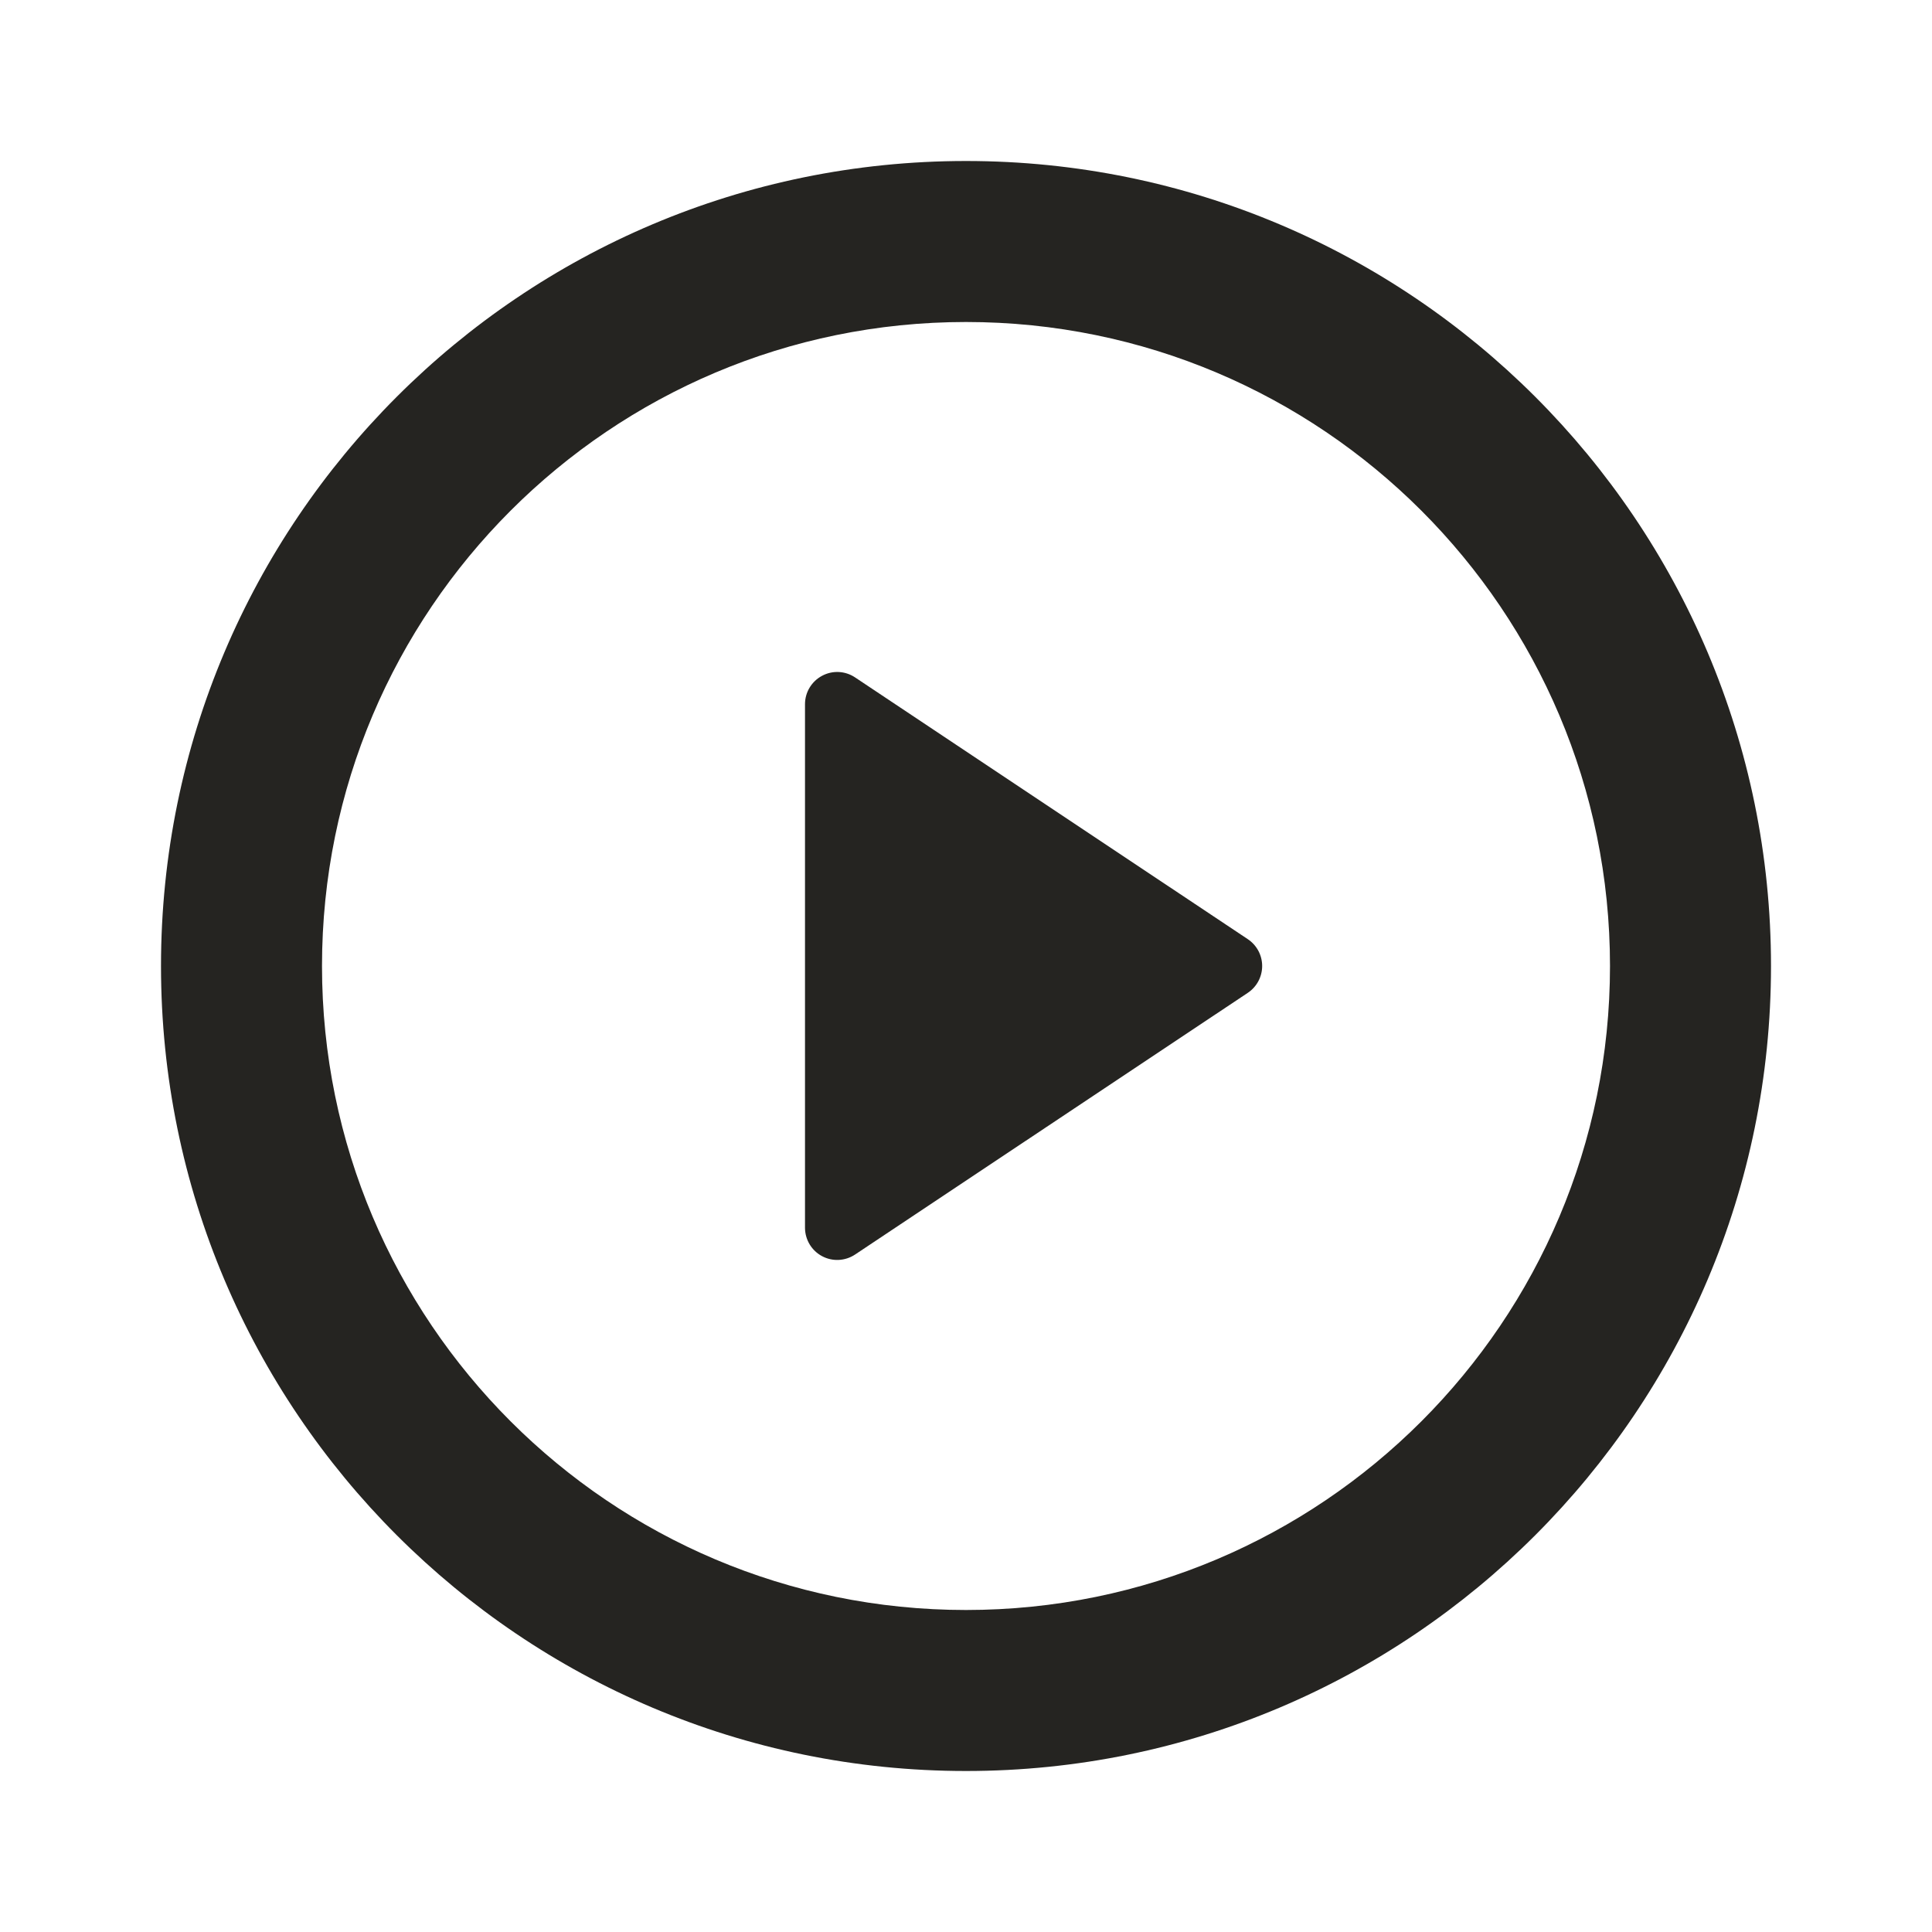 <svg width="24" height="24" viewBox="0 0 24 24" fill="none" xmlns="http://www.w3.org/2000/svg">
<path fill-rule="evenodd" clip-rule="evenodd" d="M12 22C6.477 22 2 17.523 2 12C2 6.477 6.477 2 12 2C17.523 2 22 6.477 22 12C22 17.523 17.523 22 12 22ZM12 20C16.418 20 20 16.418 20 12C20 7.582 16.418 4 12 4C7.582 4 4 7.582 4 12C4 16.418 7.582 20 12 20ZM10.622 8.415L15.501 11.667C15.612 11.741 15.679 11.866 15.679 12C15.679 12.134 15.612 12.259 15.501 12.333L10.621 15.585C10.498 15.666 10.341 15.674 10.211 15.604C10.082 15.535 10.001 15.4 10 15.253V8.747C10 8.6 10.082 8.464 10.212 8.395C10.342 8.325 10.499 8.333 10.622 8.415Z" fill="#252421"/>
</svg>
